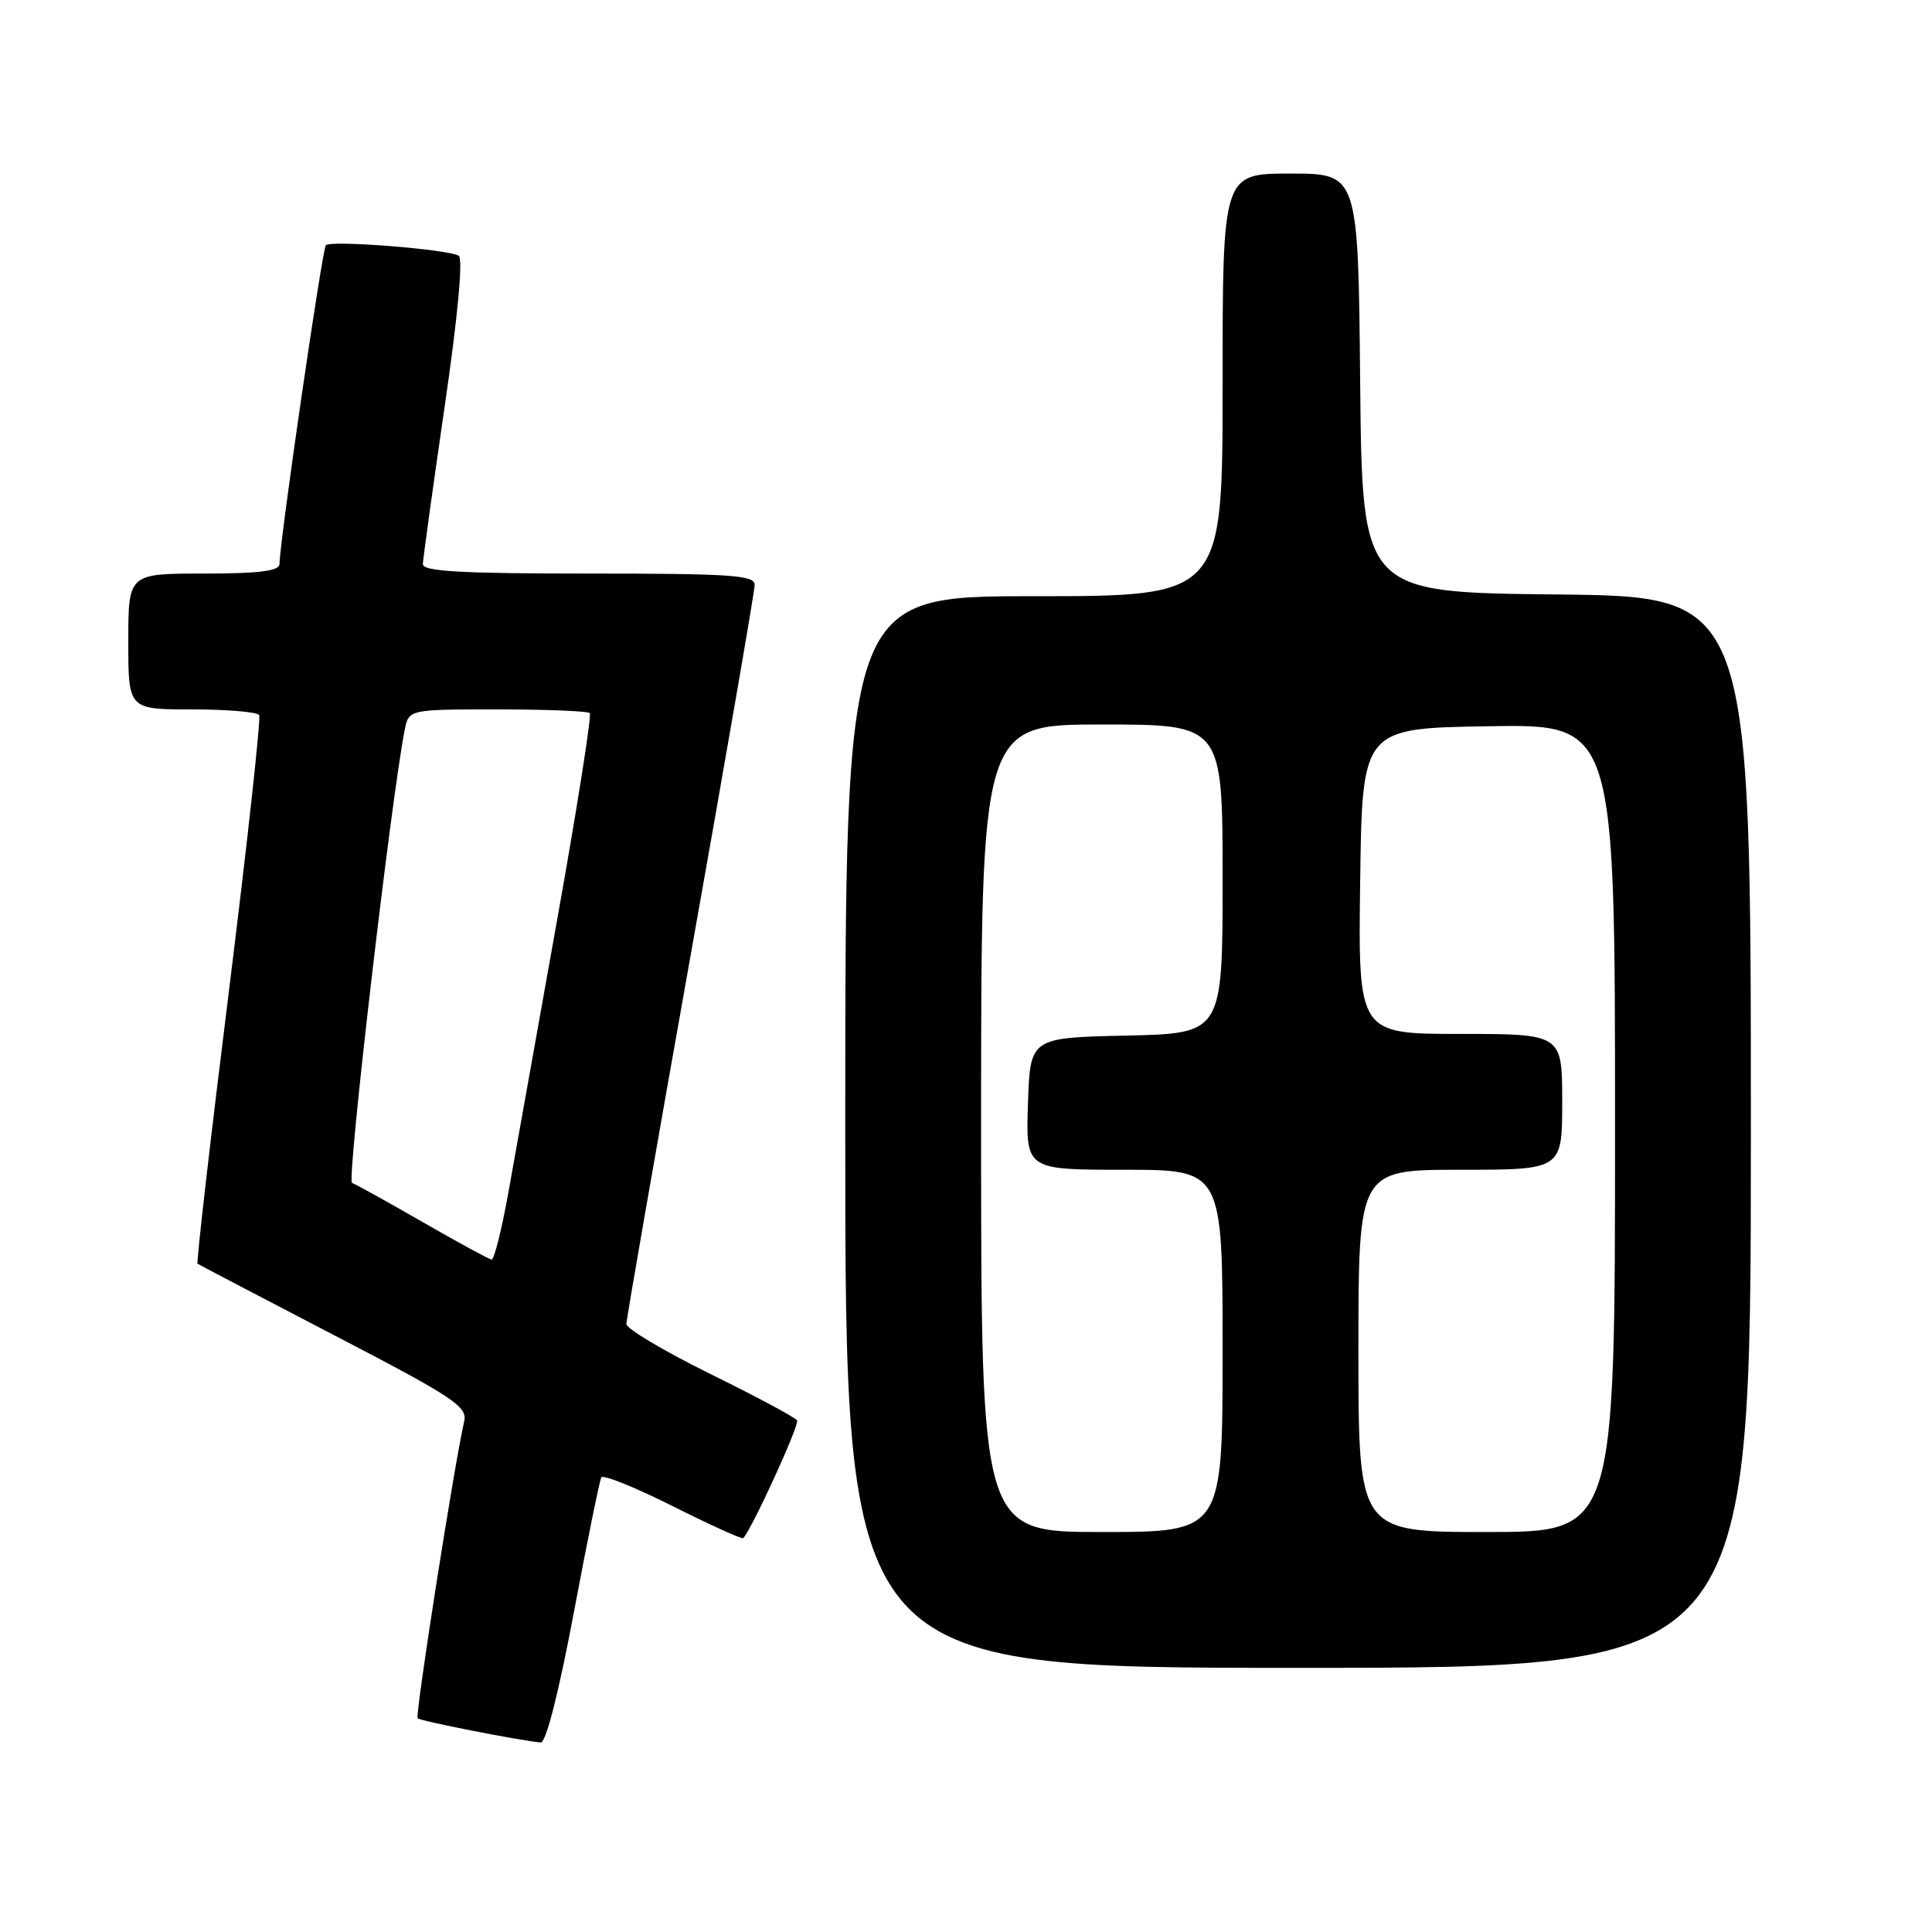 <?xml version="1.0" encoding="UTF-8" standalone="no"?>
<!DOCTYPE svg PUBLIC "-//W3C//DTD SVG 1.1//EN" "http://www.w3.org/Graphics/SVG/1.1/DTD/svg11.dtd" >
<svg xmlns="http://www.w3.org/2000/svg" xmlns:xlink="http://www.w3.org/1999/xlink" version="1.1" viewBox="0 0 256 256">
 <g >
 <path fill="currentColor"
d=" M 76.02 213.75 C 77.80 204.26 79.45 196.17 79.68 195.76 C 79.91 195.36 84.17 197.08 89.15 199.58 C 94.13 202.08 98.33 203.98 98.49 203.81 C 99.72 202.43 105.97 188.76 105.62 188.21 C 105.38 187.82 100.19 185.04 94.09 182.04 C 87.99 179.03 83.00 176.06 83.00 175.44 C 83.00 174.82 86.83 152.86 91.50 126.65 C 96.17 100.43 100.00 78.31 100.00 77.49 C 100.00 76.21 96.84 76.00 78.00 76.00 C 61.05 76.00 56.01 75.71 56.03 74.75 C 56.05 74.06 57.34 64.72 58.90 54.00 C 60.66 41.96 61.38 34.27 60.78 33.89 C 59.46 33.04 43.87 31.80 43.18 32.49 C 42.70 32.97 37.10 71.43 37.03 74.75 C 37.01 75.66 34.32 76.00 27.00 76.00 C 17.00 76.00 17.00 76.00 17.00 85.00 C 17.00 94.00 17.00 94.00 25.44 94.00 C 30.08 94.00 34.09 94.34 34.34 94.75 C 34.59 95.16 32.78 111.63 30.33 131.35 C 27.87 151.06 26.00 167.31 26.18 167.45 C 26.36 167.58 34.49 171.84 44.25 176.91 C 60.09 185.14 61.95 186.37 61.51 188.32 C 60.15 194.30 54.98 227.31 55.34 227.68 C 55.71 228.05 68.73 230.61 71.64 230.89 C 72.34 230.96 74.02 224.36 76.02 213.75 Z  M 232.00 150.02 C 232.00 79.03 232.00 79.03 206.25 78.77 C 180.50 78.50 180.50 78.50 180.23 50.75 C 179.97 23.00 179.97 23.00 170.98 23.00 C 162.00 23.00 162.00 23.00 162.00 51.00 C 162.00 79.00 162.00 79.00 137.00 79.00 C 112.00 79.00 112.00 79.00 112.00 150.00 C 112.00 221.00 112.00 221.00 172.00 221.00 C 232.00 221.00 232.00 221.00 232.00 150.02 Z  M 56.00 161.93 C 51.33 159.24 47.11 156.90 46.64 156.74 C 45.93 156.48 51.82 105.88 53.62 96.75 C 54.16 94.00 54.16 94.00 65.91 94.00 C 72.38 94.00 77.89 94.22 78.15 94.49 C 78.42 94.75 76.48 107.02 73.85 121.74 C 71.21 136.46 68.31 152.66 67.41 157.75 C 66.50 162.84 65.48 166.96 65.13 166.90 C 64.78 166.85 60.67 164.61 56.00 161.93 Z  M 130.00 149.50 C 130.00 96.00 130.00 96.00 146.00 96.00 C 162.00 96.00 162.00 96.00 162.00 116.47 C 162.00 136.94 162.00 136.94 149.25 137.22 C 136.50 137.50 136.50 137.50 136.21 146.25 C 135.92 155.00 135.92 155.00 148.96 155.00 C 162.00 155.00 162.00 155.00 162.00 179.00 C 162.00 203.00 162.00 203.00 146.00 203.00 C 130.00 203.00 130.00 203.00 130.00 149.50 Z  M 180.00 179.00 C 180.00 155.00 180.00 155.00 193.50 155.00 C 207.00 155.00 207.00 155.00 207.00 146.00 C 207.00 137.00 207.00 137.00 193.48 137.00 C 179.96 137.00 179.96 137.00 180.23 116.75 C 180.50 96.50 180.50 96.50 197.25 96.23 C 214.00 95.95 214.00 95.95 214.00 149.48 C 214.00 203.00 214.00 203.00 197.00 203.00 C 180.00 203.00 180.00 203.00 180.00 179.00 Z "/>
</g>
</svg>